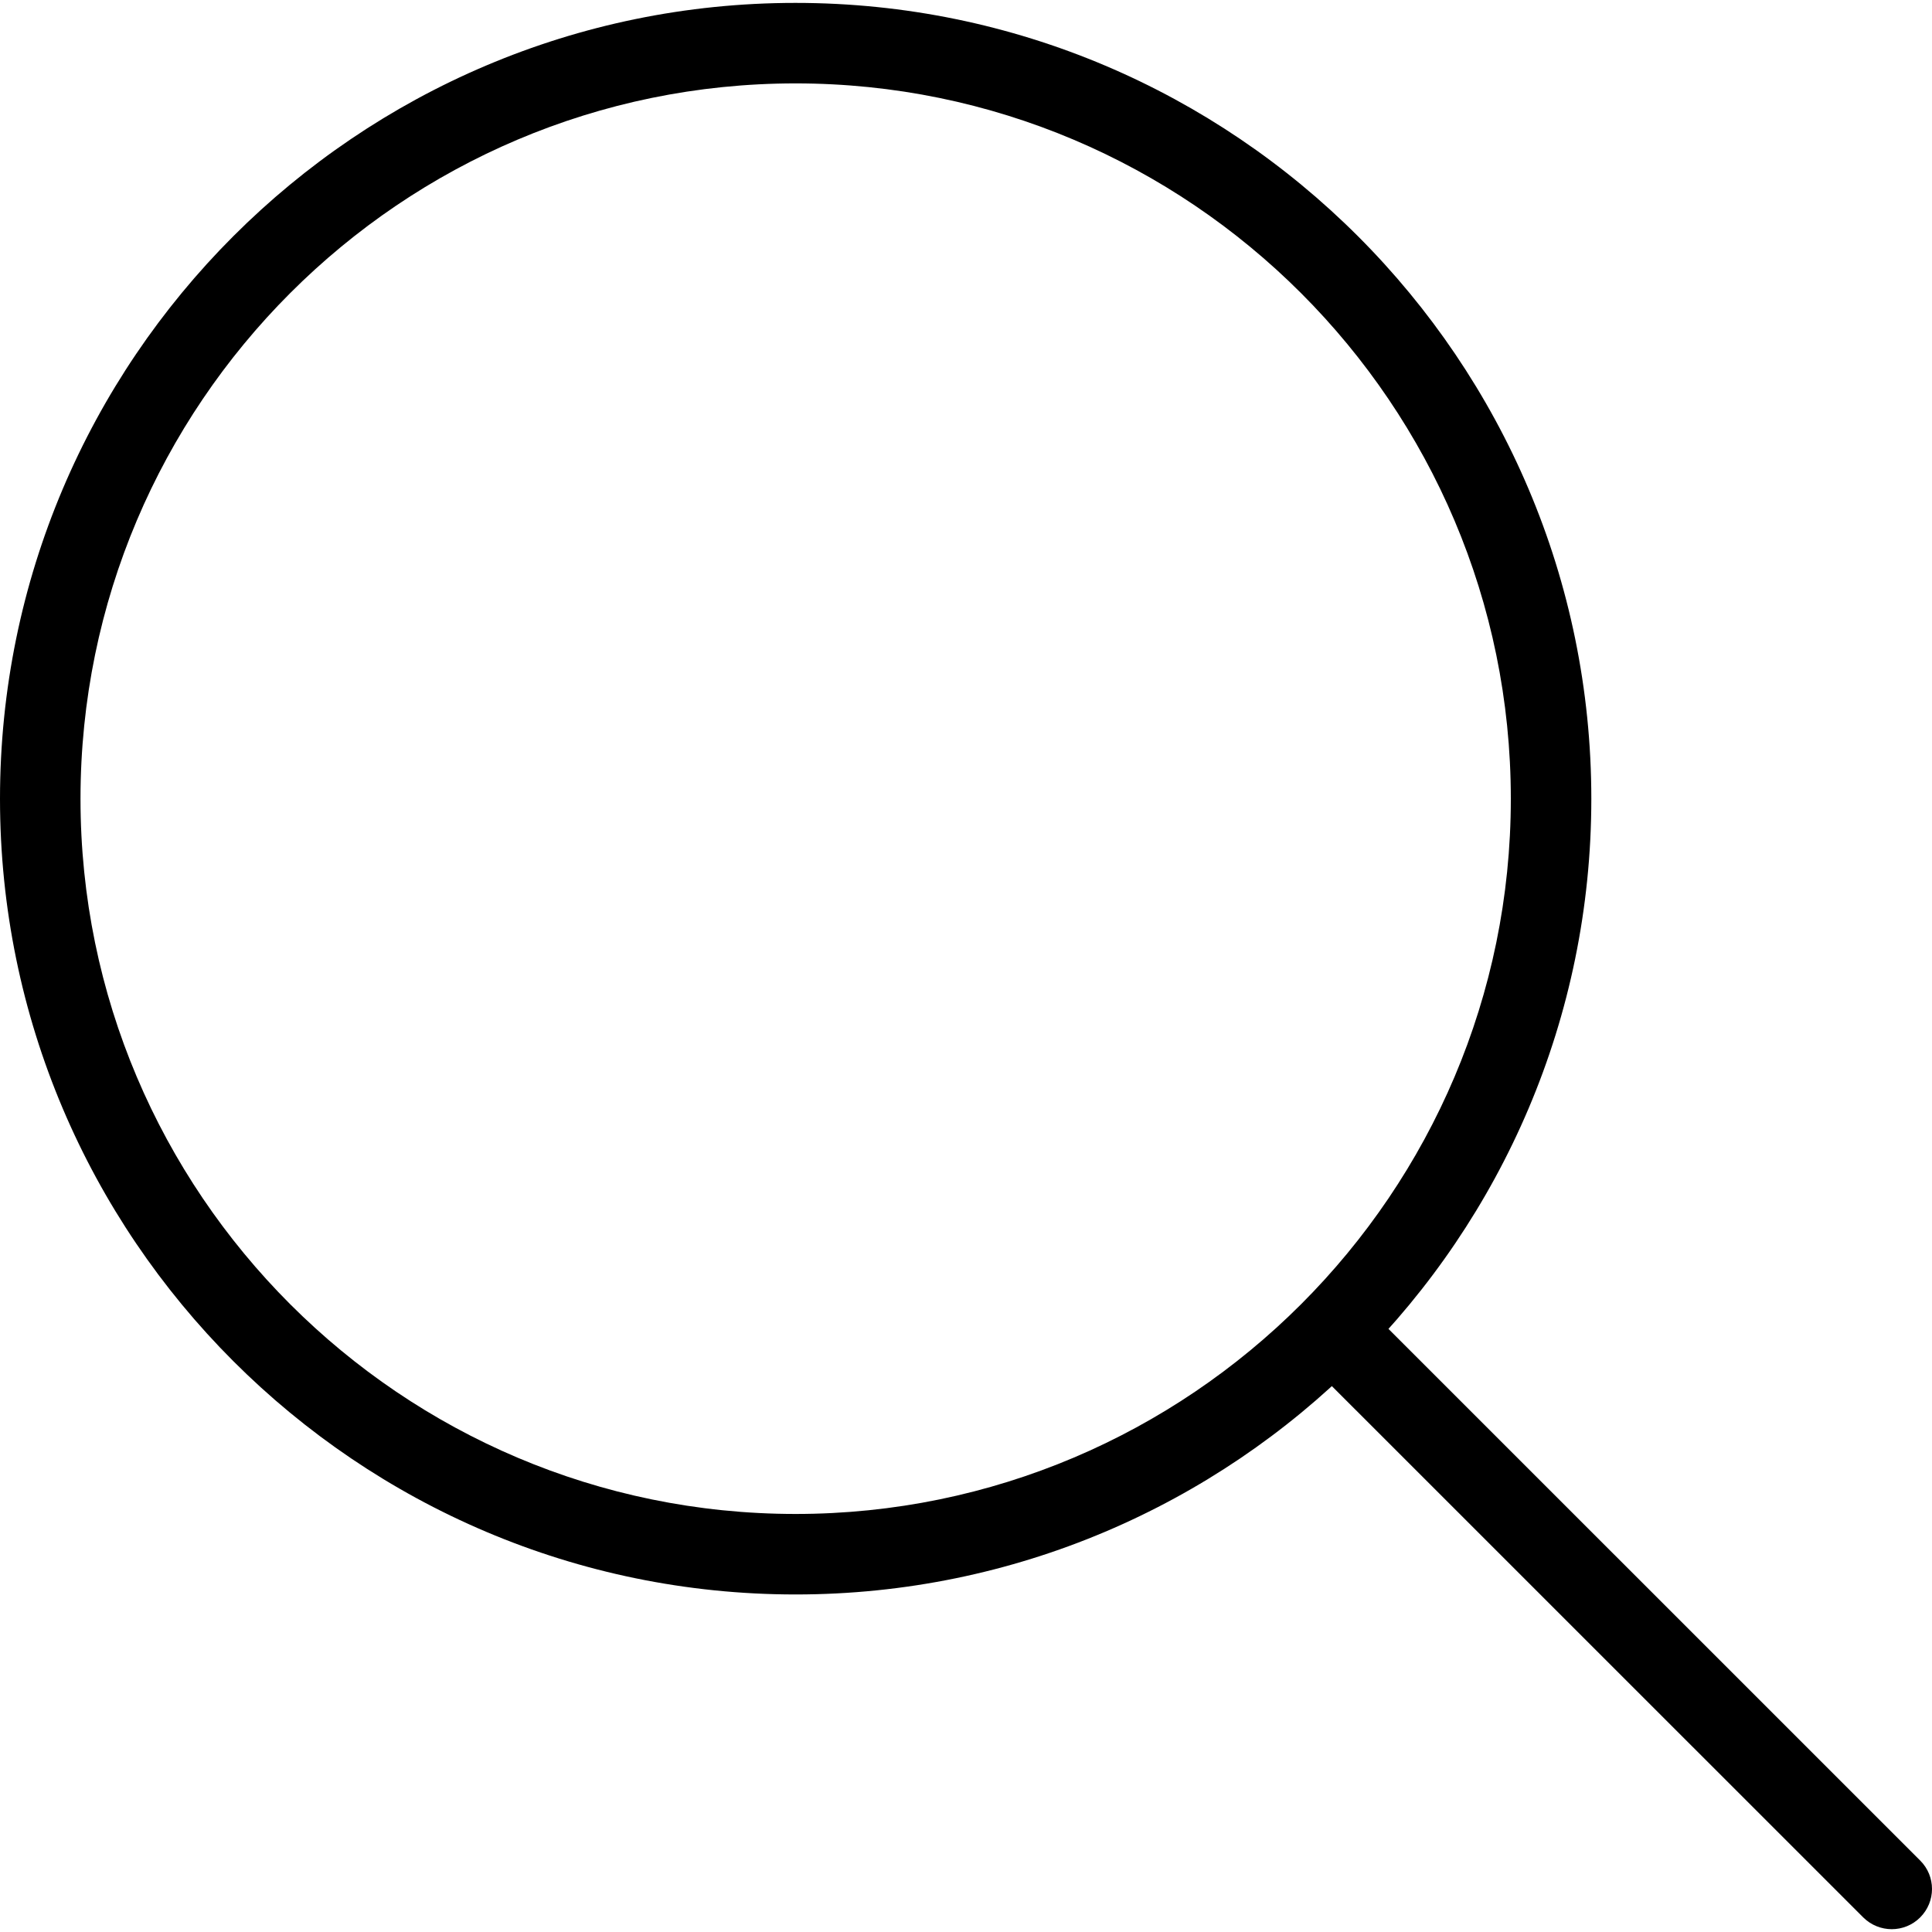 <svg width="24" height="24" viewBox="0 0 24 24" fill="none" xmlns="http://www.w3.org/2000/svg">
<g clip-path="url(#clip0)">
<path d="M9.882 19.807C4.433 19.806 0 15.372 0 9.923C0 4.471 4.433 0.036 9.882 0.036C15.334 0.036 19.768 4.471 19.768 9.923C19.768 15.373 15.334 19.807 9.882 19.807ZM9.882 1.036C4.984 1.036 1 5.022 1 9.923C1 14.82 4.984 18.806 9.882 18.807C14.782 18.807 18.768 14.821 18.768 9.923C18.768 5.022 14.782 1.036 9.882 1.036Z" fill="black"/>
<path d="M23.5 23.965C23.372 23.965 23.244 23.916 23.146 23.819L16.28 16.954C16.085 16.758 16.085 16.442 16.28 16.247C16.476 16.051 16.792 16.051 16.987 16.247L23.853 23.112C24.049 23.307 24.049 23.623 23.853 23.819C23.756 23.916 23.628 23.965 23.5 23.965Z" fill="black"/>
</g>
<defs>
<clipPath id="clip0">
<rect width="24" height="24" fill="white"/>
</clipPath>
</defs>
</svg>
